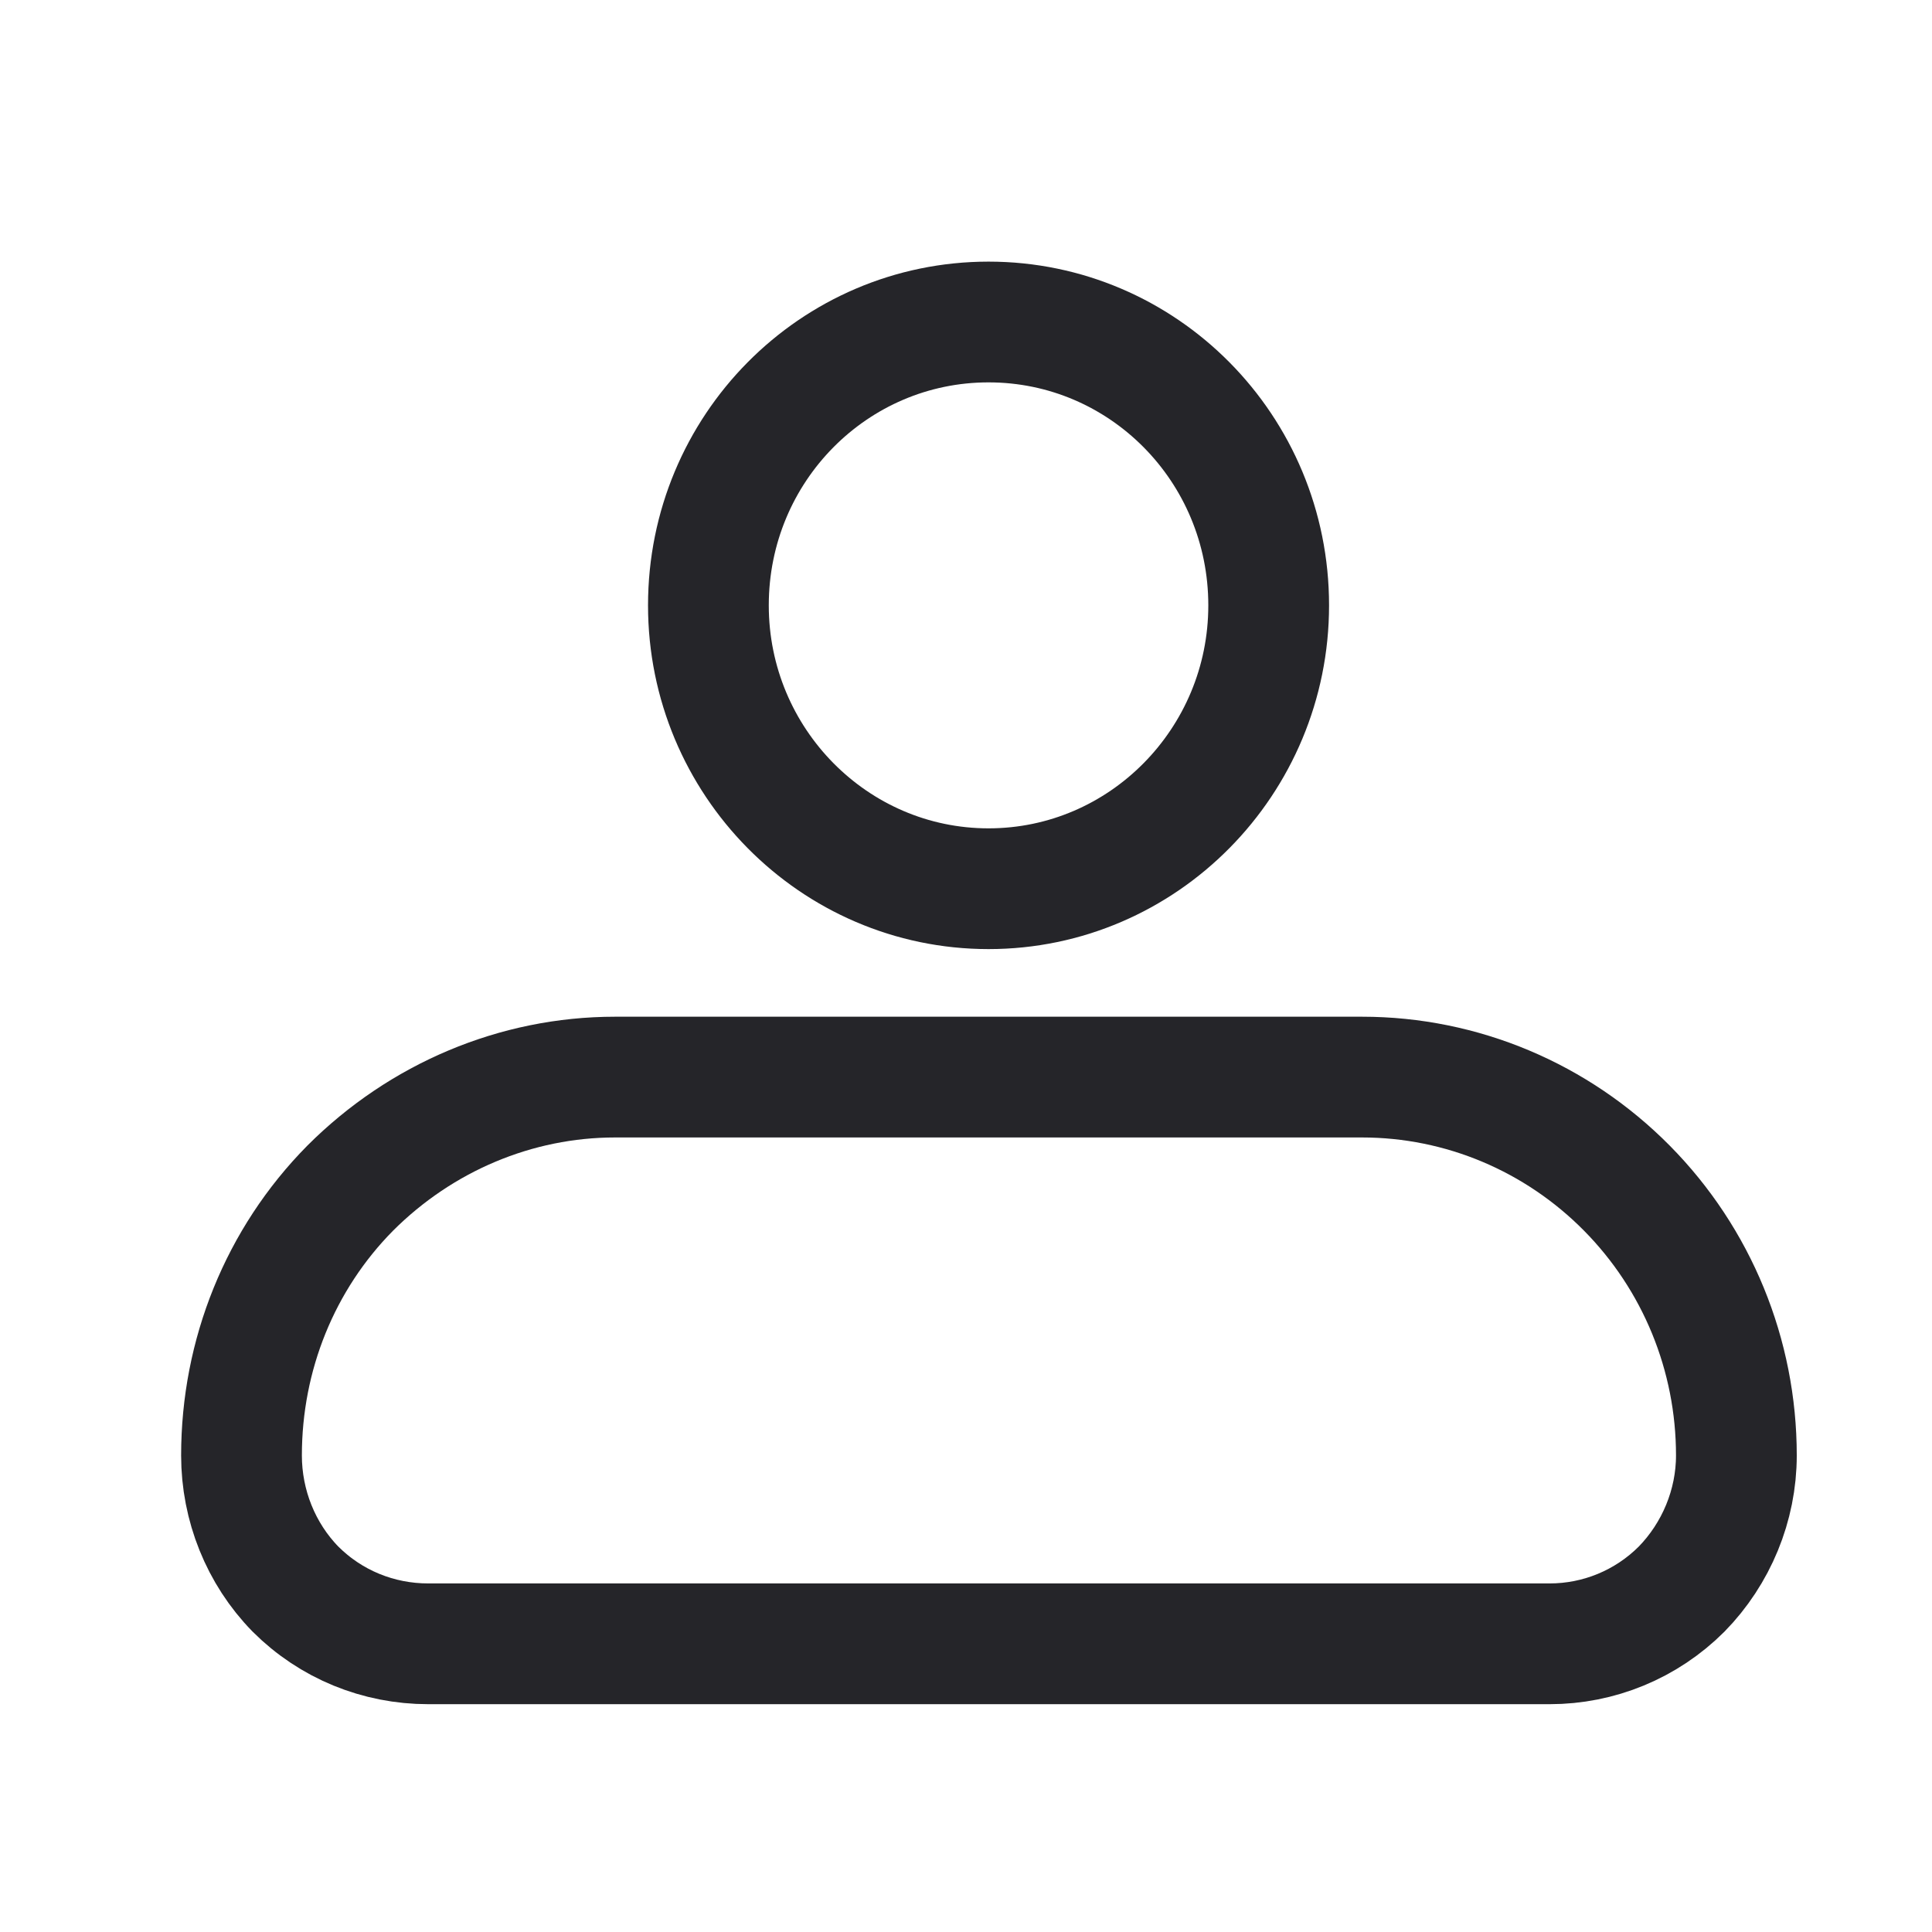 <svg width="24" height="24" viewBox="0 0 24 24" fill="none" xmlns="http://www.w3.org/2000/svg" xmlns:xlink="http://www.w3.org/1999/xlink">
	<desc>
			Created with Pixso.
	</desc>
	<defs>
		<clipPath id="clip2_2937">
			<rect id="icons_Sidebar / Profil" rx="0" width="23" height="23" transform="translate(0.5 0.5)" fill="white" fill-opacity="0"/>
		</clipPath>
	</defs>
	<g clip-path="url(#clip2_2937)">
		<path id="icon Profil" d="M4.35 14.76C5.23 13.88 6.41 13.38 7.64 13.38L16.92 13.38C18.16 13.38 19.34 13.88 20.21 14.76C21.08 15.64 21.57 16.83 21.57 18.08C21.57 18.7 21.32 19.3 20.89 19.74C20.45 20.18 19.86 20.42 19.25 20.42L5.32 20.42C4.7 20.42 4.11 20.18 3.67 19.74C3.24 19.3 3 18.7 3 18.08C3 16.83 3.48 15.64 4.35 14.76ZM12.28 11.04C10.36 11.04 8.8 9.46 8.8 7.52C8.8 5.57 10.36 4 12.28 4C14.2 4 15.76 5.57 15.76 7.52C15.76 9.46 14.2 11.04 12.28 11.04Z" stroke="#252529" stroke-opacity="1" stroke-width="1.5"/>
	</g>
</svg>
